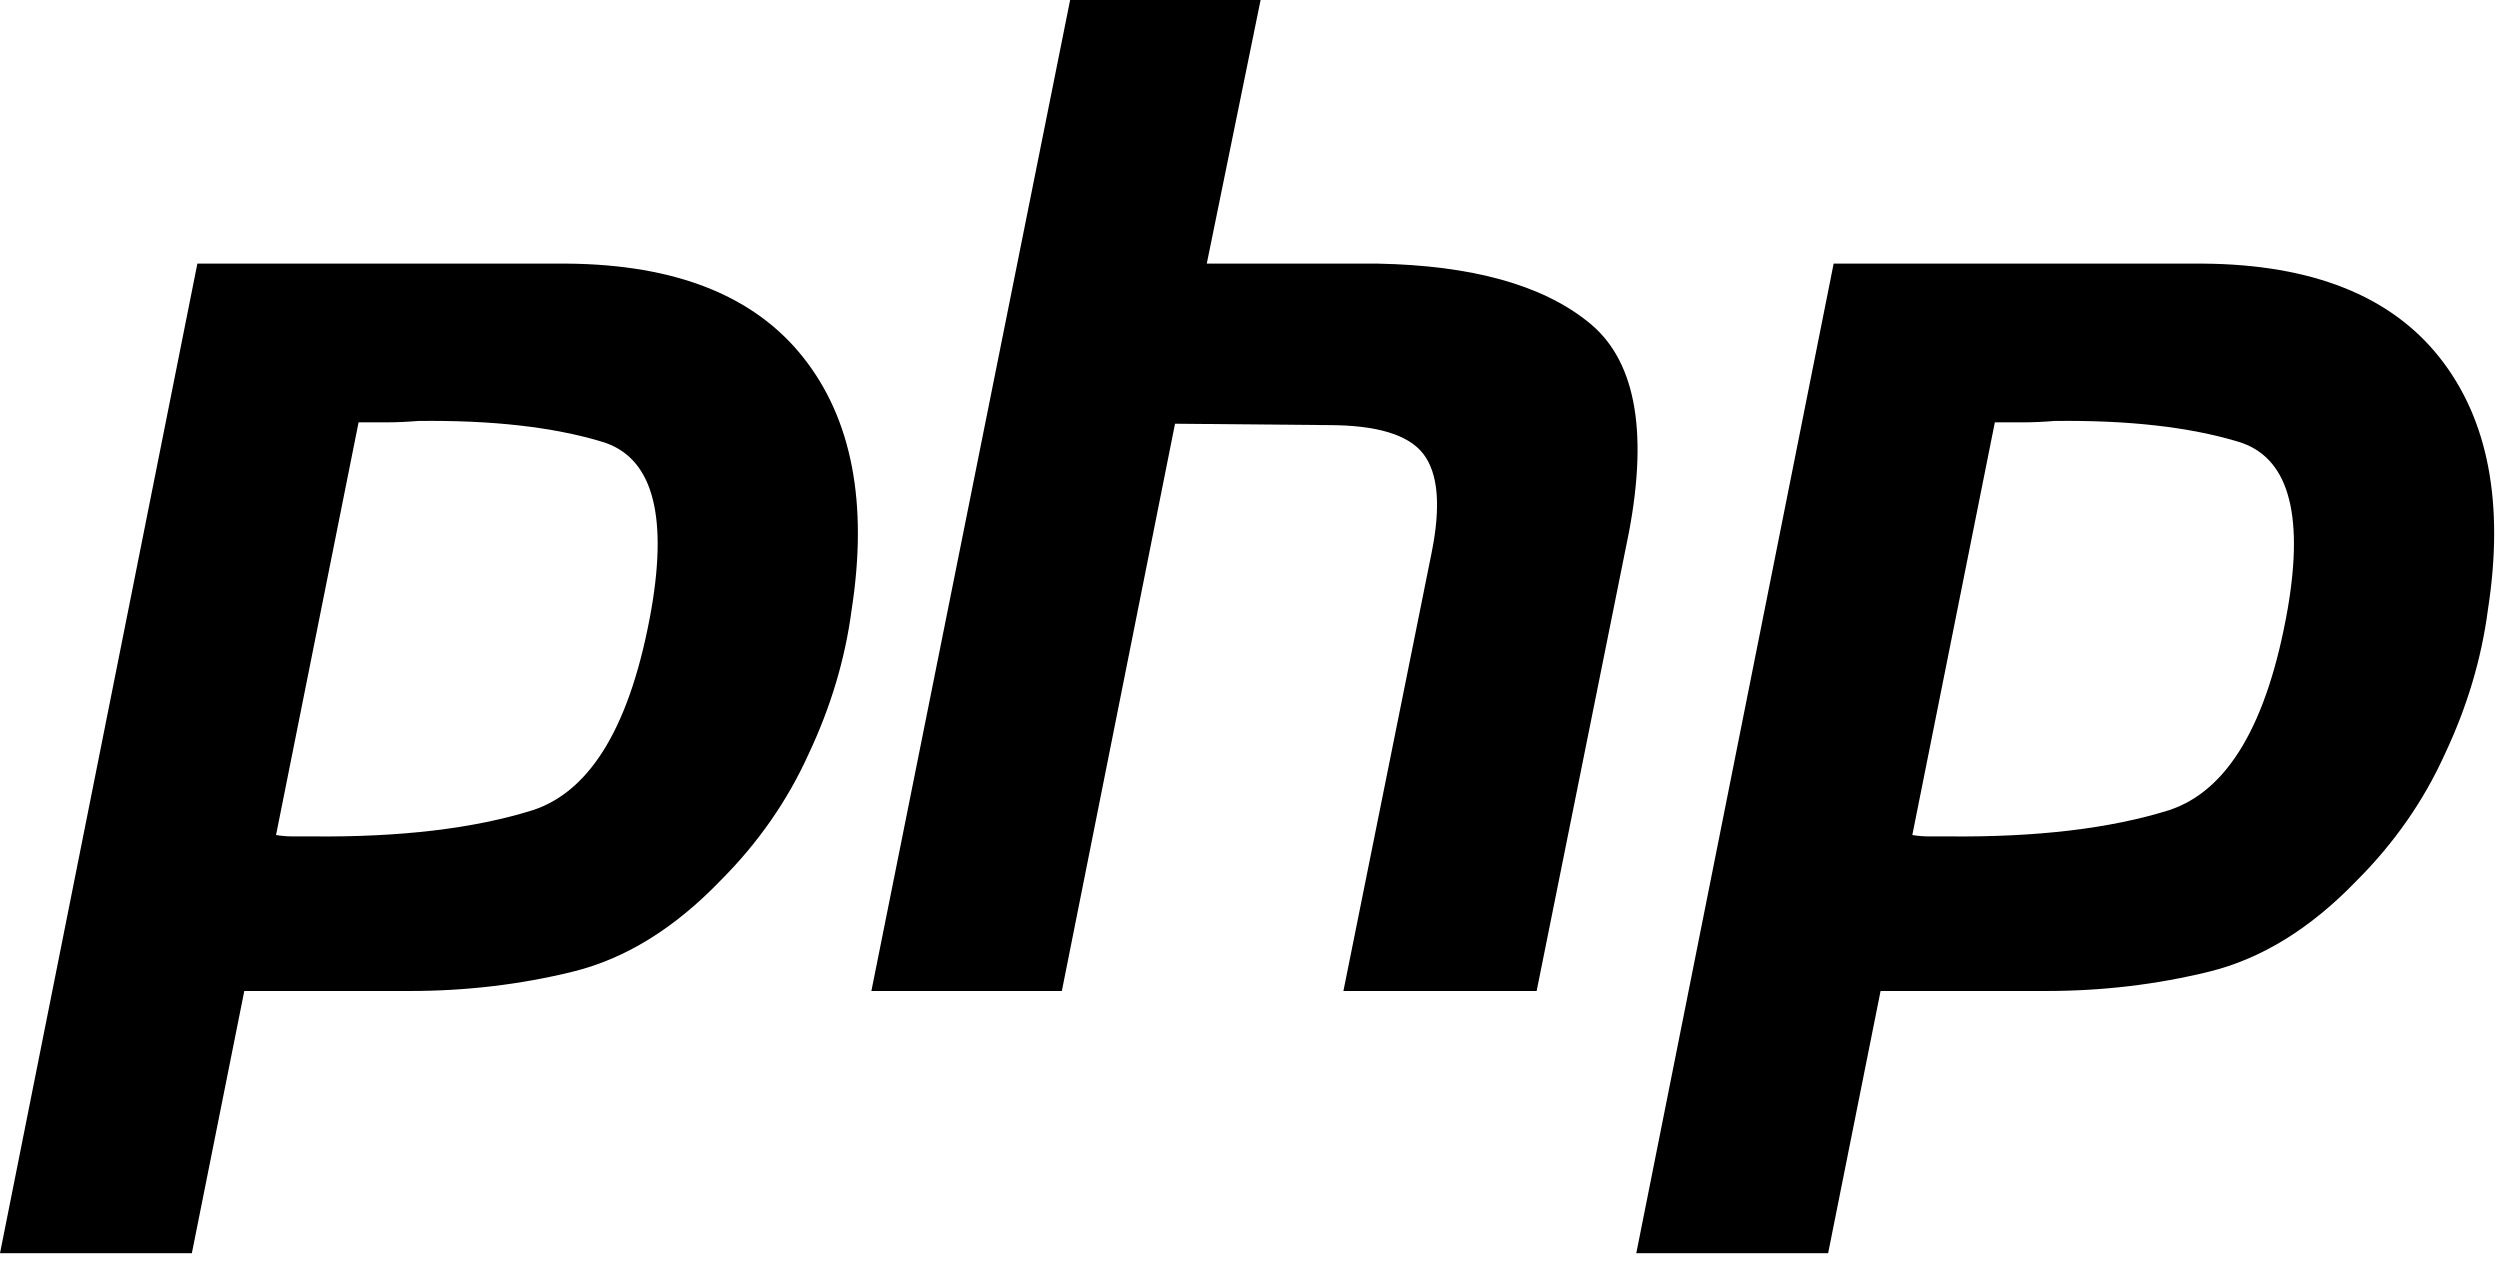 <?xml version="1.0" encoding="UTF-8" standalone="no"?>
<!DOCTYPE svg PUBLIC "-//W3C//DTD SVG 1.1//EN" "http://www.w3.org/Graphics/SVG/1.1/DTD/svg11.dtd">
<svg width="100%" height="100%" viewBox="0 0 96 49" version="1.1" xmlns="http://www.w3.org/2000/svg" xmlns:xlink="http://www.w3.org/1999/xlink" xml:space="preserve" xmlns:serif="http://www.serif.com/" style="fill-rule:evenodd;clip-rule:evenodd;stroke-linejoin:round;stroke-miterlimit:2;">
    <g transform="matrix(1,0,0,1,-8.88178e-16,-1)">
        <g transform="matrix(1,0,0,1,0,1)">
            <path d="M7.579,10.123L21.783,10.123C25.952,10.158 28.973,11.36 30.846,13.727C32.719,16.094 33.337,19.327 32.701,23.426C32.454,25.299 31.906,27.136 31.058,28.938C30.245,30.74 29.115,32.365 27.666,33.814C25.899,35.651 24.009,36.817 21.995,37.312C19.981,37.807 17.896,38.054 15.741,38.054L9.381,38.054L7.367,48.124L0,48.124L7.579,10.123M13.78,16.165L10.6,32.065C10.812,32.1 11.024,32.118 11.236,32.118L11.978,32.118C15.37,32.153 18.197,31.818 20.458,31.111C22.719,30.369 24.239,27.79 25.016,23.373C25.652,19.663 25.016,17.525 23.108,16.96C21.235,16.395 18.886,16.13 16.059,16.165C15.635,16.2 15.229,16.218 14.84,16.218L13.727,16.218L13.78,16.165" style="fill-rule:nonzero;"/>
        </g>
        <g transform="matrix(1,0,0,1,0,1)">
            <path d="M41.093,0L48.407,0L46.34,10.123L52.912,10.123C56.516,10.194 59.201,10.936 60.968,12.349C62.77,13.762 63.3,16.448 62.558,20.405L59.007,38.054L51.587,38.054L54.979,21.2C55.332,19.433 55.226,18.179 54.661,17.437C54.096,16.695 52.877,16.324 51.004,16.324L45.121,16.271L40.775,38.054L33.461,38.054L41.093,0" style="fill-rule:nonzero;"/>
        </g>
        <g transform="matrix(1,0,0,1,0,1)">
            <path d="M70.412,10.123L84.616,10.123C88.785,10.158 91.806,11.36 93.679,13.727C95.552,16.094 96.17,19.327 95.534,23.426C95.287,25.299 94.739,27.136 93.891,28.938C93.078,30.74 91.948,32.365 90.499,33.814C88.732,35.651 86.842,36.817 84.828,37.312C82.814,37.807 80.729,38.054 78.574,38.054L72.214,38.054L70.2,48.124L62.833,48.124L70.412,10.123M76.613,16.165L73.433,32.065C73.645,32.1 73.857,32.118 74.069,32.118L74.811,32.118C78.203,32.153 81.03,31.818 83.291,31.111C85.552,30.369 87.072,27.79 87.849,23.373C88.485,19.663 87.849,17.525 85.941,16.96C84.068,16.395 81.719,16.13 78.892,16.165C78.468,16.2 78.062,16.218 77.673,16.218L76.56,16.218L76.613,16.165" style="fill-rule:nonzero;"/>
        </g>
    </g>
</svg>
